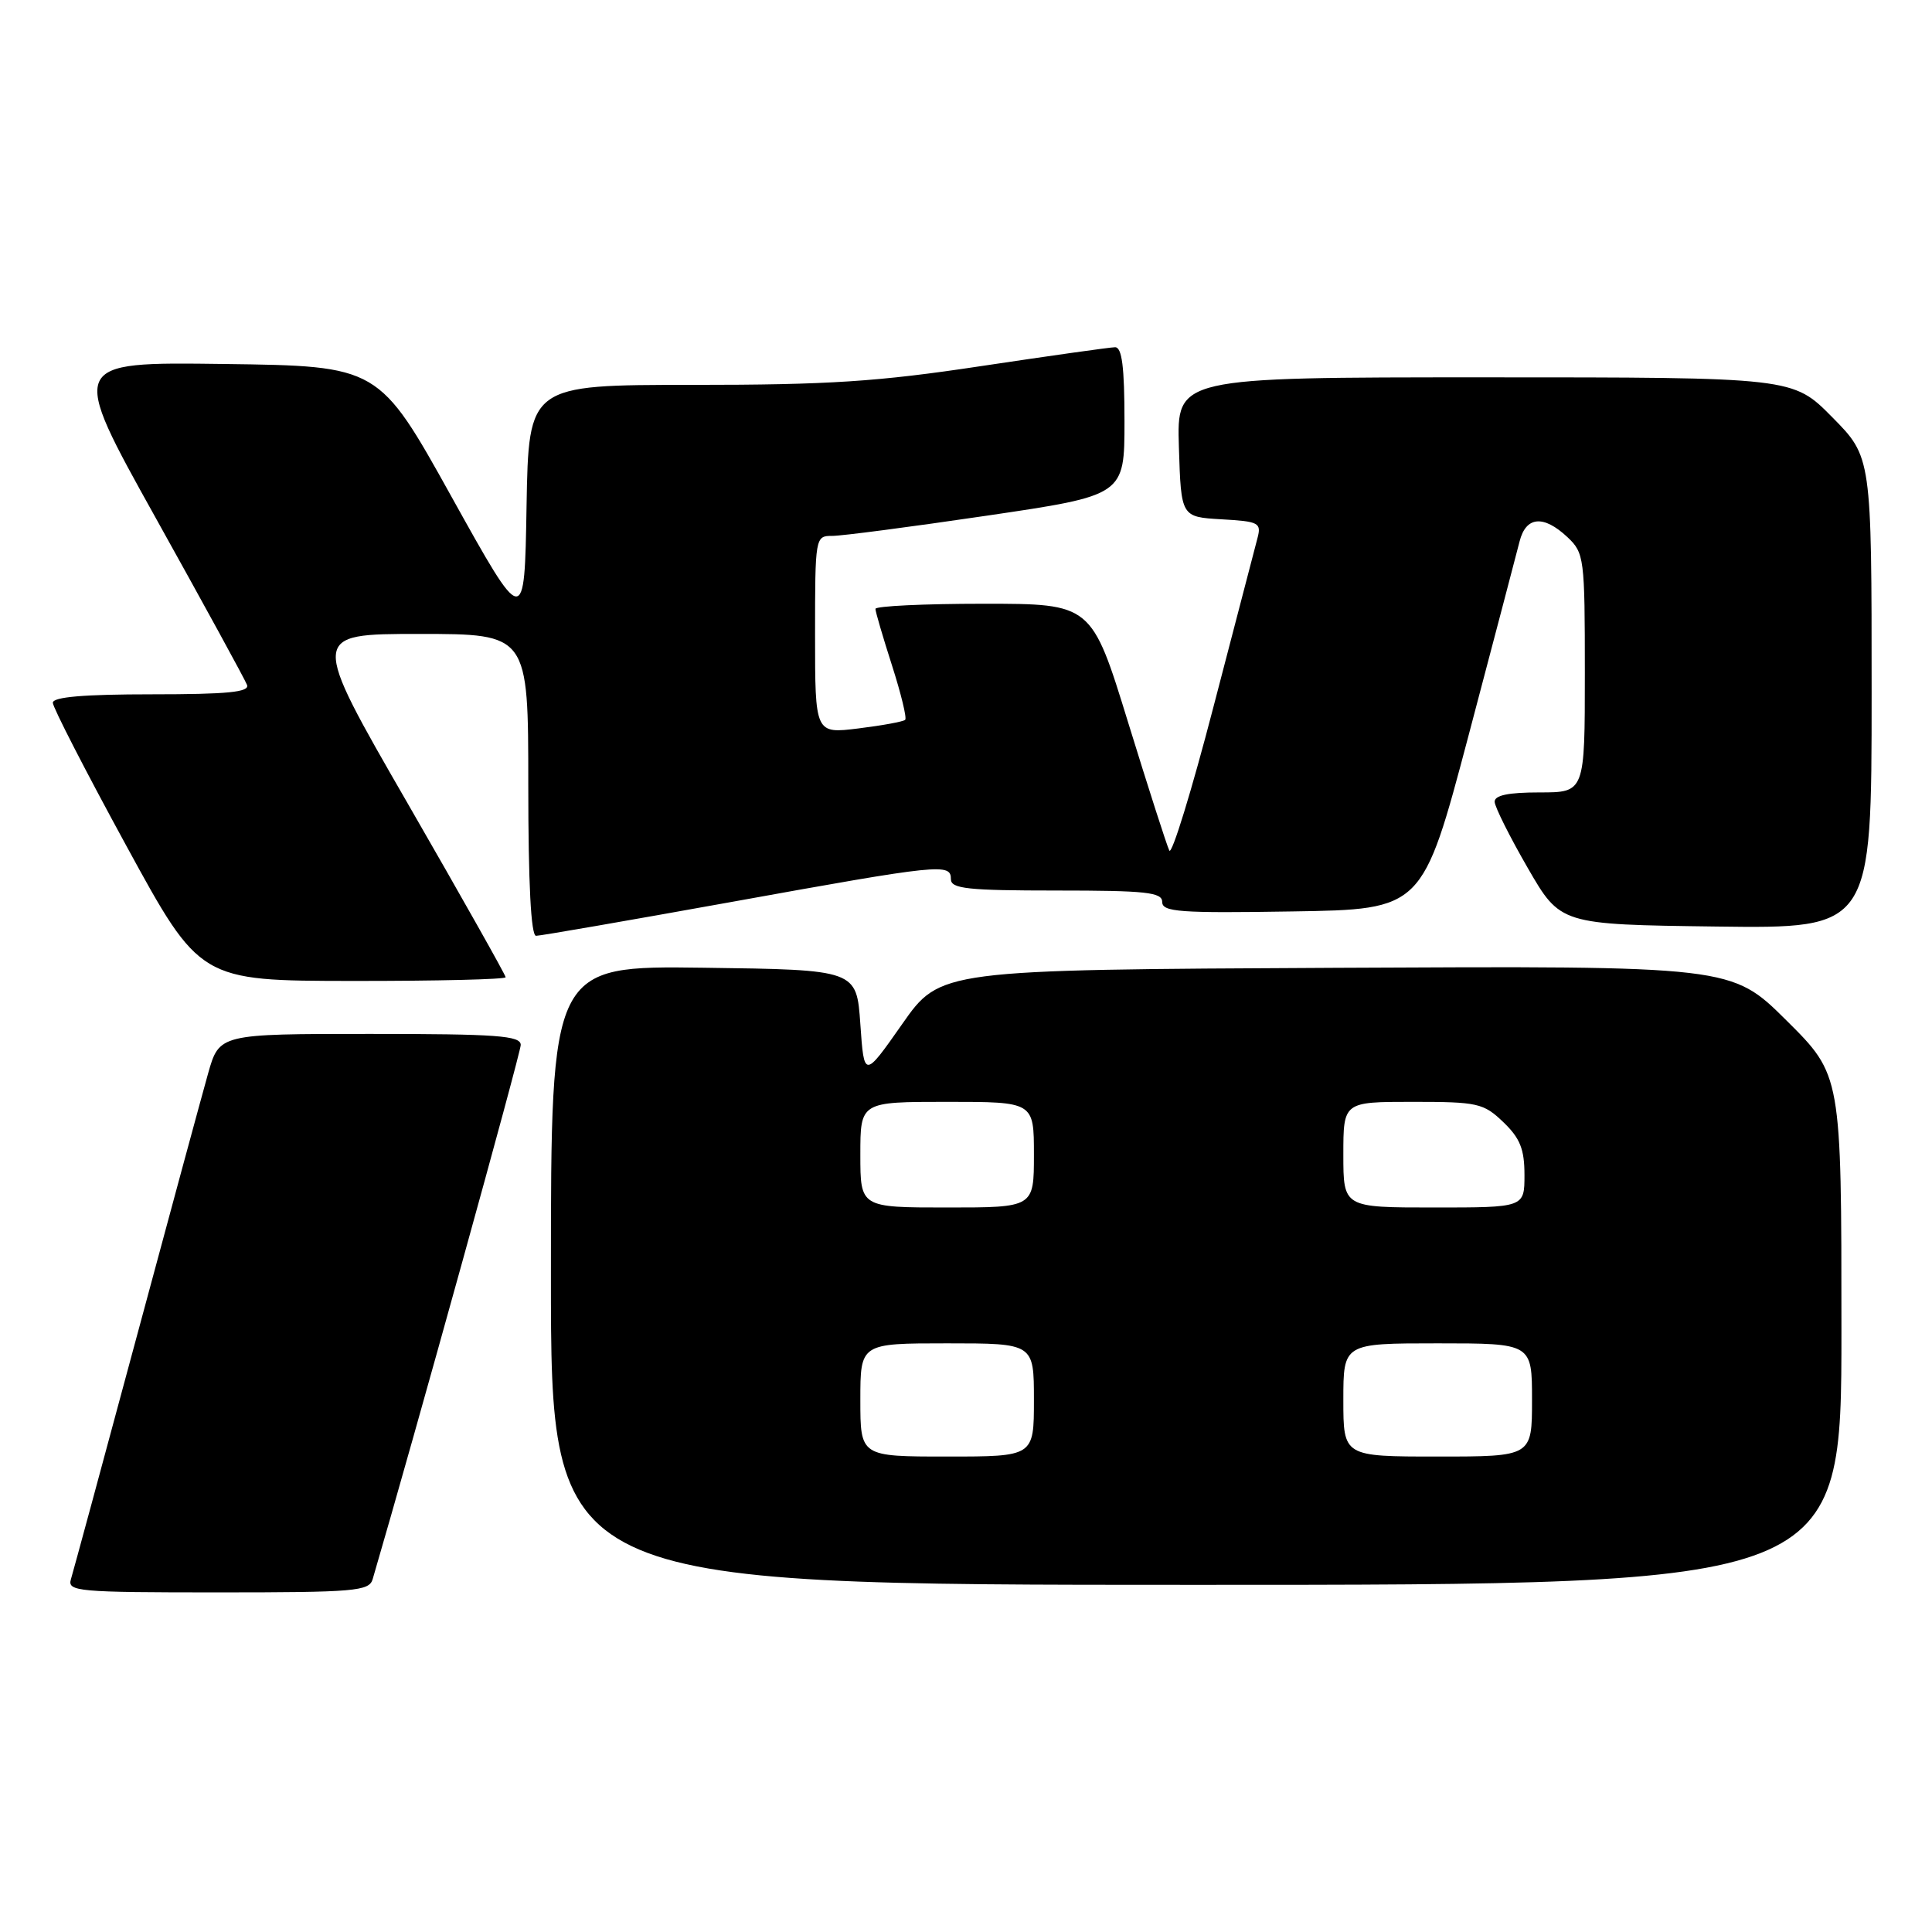<?xml version="1.0" encoding="UTF-8" standalone="no"?>
<!DOCTYPE svg PUBLIC "-//W3C//DTD SVG 1.1//EN" "http://www.w3.org/Graphics/SVG/1.1/DTD/svg11.dtd" >
<svg xmlns="http://www.w3.org/2000/svg" xmlns:xlink="http://www.w3.org/1999/xlink" version="1.1" viewBox="0 0 256 256">
 <g >
 <path fill="currentColor"
d=" M 49.38 209.25 C 54.84 190.61 69.00 139.53 69.00 138.46 C 69.00 137.23 65.86 137.00 49.03 137.00 C 29.06 137.00 29.06 137.00 27.57 142.25 C 26.76 145.14 22.45 161.00 18.01 177.50 C 13.57 194.00 9.69 208.29 9.40 209.25 C 8.90 210.88 10.28 211.00 28.87 211.00 C 47.05 211.00 48.91 210.84 49.38 209.25 Z  M 244.00 176.22 C 244.00 142.45 244.00 142.45 236.72 135.22 C 229.43 127.98 229.43 127.98 177.01 128.24 C 124.58 128.50 124.58 128.50 119.54 135.70 C 114.50 142.89 114.50 142.89 114.00 135.70 C 113.50 128.50 113.50 128.50 93.25 128.23 C 73.00 127.96 73.00 127.96 73.00 168.98 C 73.00 210.00 73.00 210.00 158.50 210.00 C 244.00 210.00 244.00 210.00 244.00 176.22 Z  M 67.00 129.49 C 67.00 129.21 61.17 118.86 54.04 106.49 C 41.07 84.00 41.07 84.00 55.54 84.00 C 70.00 84.00 70.00 84.00 70.00 104.00 C 70.00 117.11 70.36 124.00 71.03 124.00 C 71.60 124.00 83.29 121.97 97.00 119.50 C 124.73 114.49 126.00 114.36 126.00 116.50 C 126.00 117.76 128.22 118.00 140.00 118.00 C 151.87 118.00 154.00 118.23 154.00 119.52 C 154.00 120.84 156.34 121.01 171.25 120.77 C 188.49 120.50 188.49 120.50 194.58 97.50 C 197.92 84.85 200.97 73.26 201.35 71.75 C 202.19 68.41 204.52 68.20 207.69 71.17 C 209.92 73.27 210.00 73.92 210.00 89.17 C 210.00 105.00 210.00 105.00 204.00 105.00 C 199.84 105.00 198.02 105.38 198.05 106.25 C 198.08 106.94 200.05 110.88 202.43 115.00 C 206.76 122.50 206.76 122.50 227.38 122.77 C 248.00 123.04 248.00 123.04 248.00 91.80 C 248.00 60.56 248.00 60.56 242.78 55.28 C 237.57 50.00 237.57 50.00 196.75 50.00 C 155.92 50.00 155.92 50.00 156.21 59.25 C 156.50 68.50 156.50 68.50 161.85 68.81 C 166.81 69.09 167.16 69.27 166.62 71.31 C 166.30 72.51 163.68 82.59 160.78 93.70 C 157.89 104.82 155.26 113.37 154.94 112.70 C 154.61 112.04 152.16 104.41 149.49 95.75 C 144.64 80.00 144.64 80.00 130.32 80.00 C 122.44 80.00 116.00 80.31 116.00 80.68 C 116.00 81.05 116.99 84.42 118.19 88.16 C 119.39 91.90 120.18 95.15 119.94 95.38 C 119.70 95.62 116.91 96.13 113.75 96.52 C 108.00 97.23 108.00 97.23 108.00 84.12 C 108.00 71.18 108.03 71.00 110.25 71.01 C 111.49 71.02 120.71 69.81 130.75 68.33 C 149.00 65.64 149.00 65.64 149.00 55.82 C 149.00 48.62 148.67 46.00 147.75 46.01 C 147.06 46.02 139.08 47.15 130.00 48.51 C 116.29 50.58 109.82 51.00 91.77 51.00 C 70.05 51.00 70.05 51.00 69.77 67.11 C 69.50 83.21 69.50 83.21 59.85 65.86 C 50.20 48.50 50.20 48.50 29.66 48.23 C 9.12 47.96 9.12 47.96 20.69 68.73 C 27.05 80.15 32.47 90.06 32.73 90.75 C 33.10 91.71 30.18 92.00 20.11 92.00 C 11.13 92.00 7.00 92.35 7.00 93.12 C 7.00 93.73 11.39 102.27 16.75 112.09 C 26.50 129.96 26.50 129.96 46.75 129.98 C 57.89 129.99 67.00 129.77 67.00 129.49 Z  M 114.00 185.50 C 114.00 178.00 114.00 178.00 125.50 178.00 C 137.00 178.00 137.00 178.00 137.00 185.50 C 137.00 193.00 137.00 193.00 125.50 193.00 C 114.00 193.00 114.00 193.00 114.00 185.50 Z  M 178.00 185.50 C 178.00 178.00 178.00 178.00 190.50 178.00 C 203.00 178.00 203.00 178.00 203.00 185.50 C 203.00 193.00 203.00 193.00 190.50 193.00 C 178.00 193.00 178.00 193.00 178.00 185.50 Z  M 114.00 153.00 C 114.00 146.00 114.00 146.00 125.50 146.00 C 137.00 146.00 137.00 146.00 137.00 153.00 C 137.00 160.00 137.00 160.00 125.50 160.00 C 114.00 160.00 114.00 160.00 114.00 153.00 Z  M 178.00 153.00 C 178.00 146.00 178.00 146.00 187.20 146.00 C 195.81 146.00 196.57 146.17 199.20 148.69 C 201.42 150.82 202.00 152.27 202.00 155.69 C 202.00 160.00 202.00 160.00 190.00 160.00 C 178.00 160.00 178.00 160.00 178.00 153.00 Z "/>
</g>
</svg>